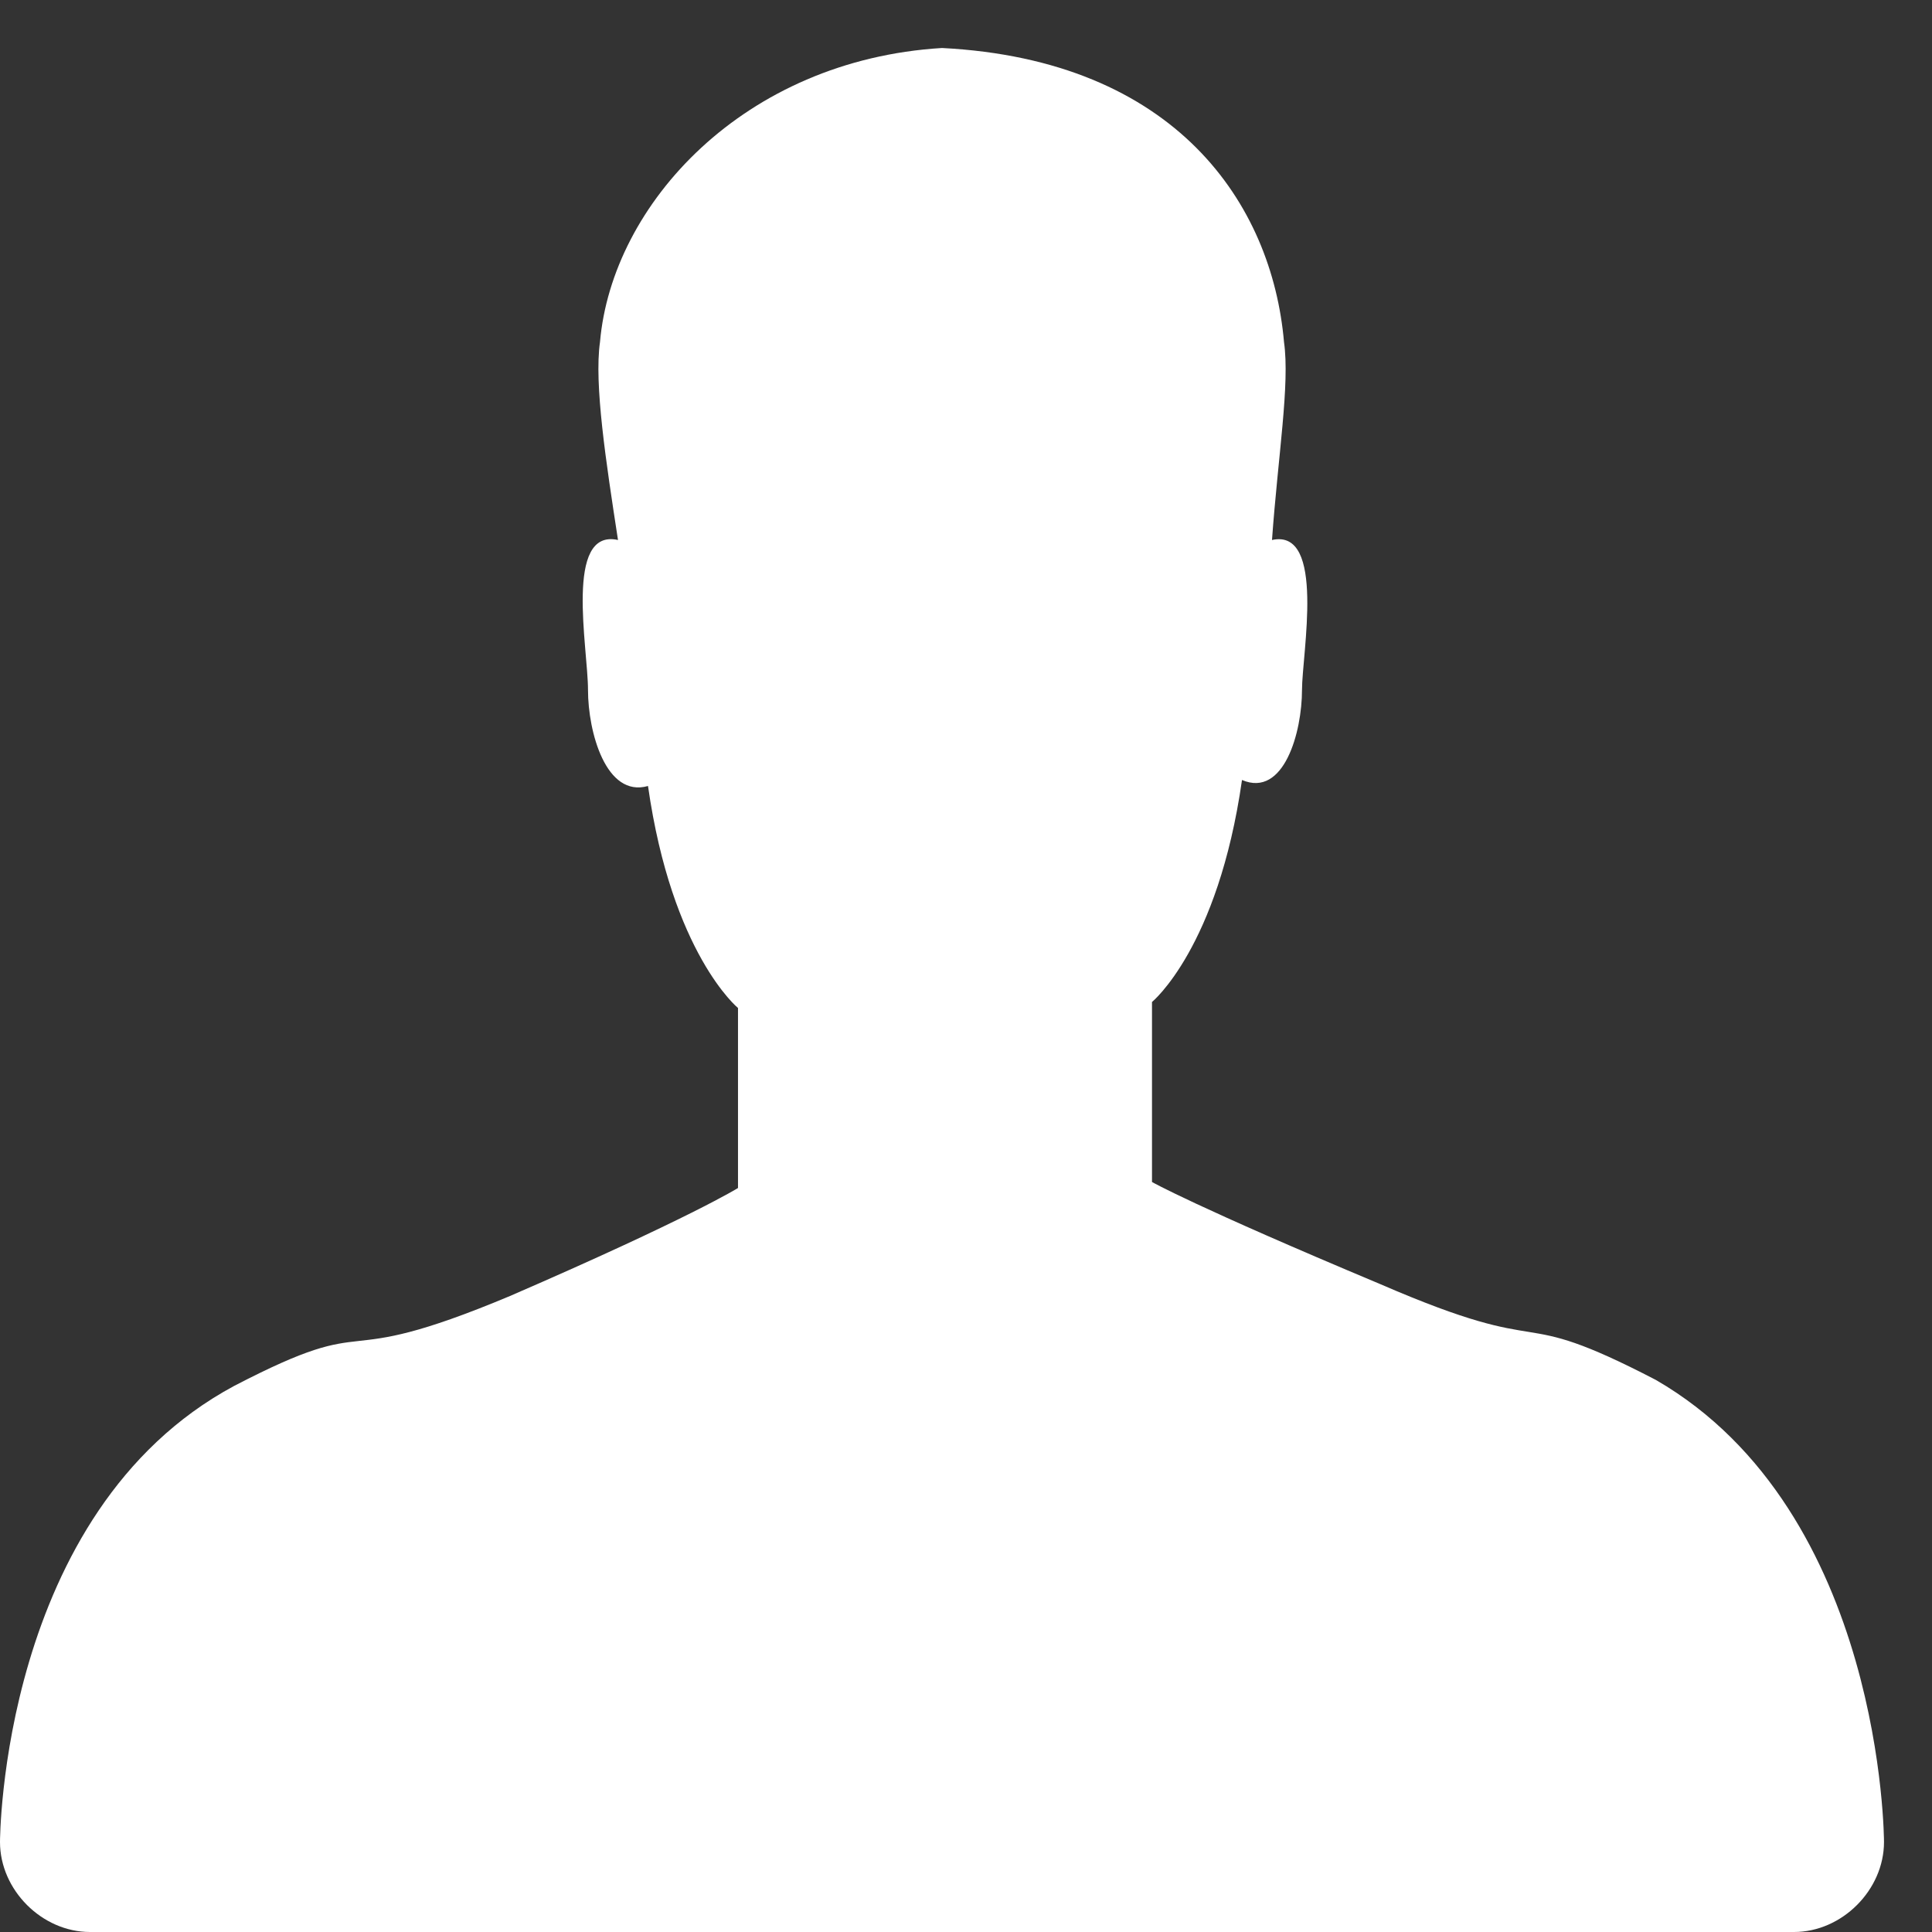 <?xml version="1.0" standalone="no"?><!DOCTYPE svg PUBLIC "-//W3C//DTD SVG 1.1//EN" "http://www.w3.org/Graphics/SVG/1.1/DTD/svg11.dtd"><svg t="1502350351039" class="icon" style="" viewBox="0 0 1024 1024" version="1.1" xmlns="http://www.w3.org/2000/svg" p-id="7596" xmlns:xlink="http://www.w3.org/1999/xlink" width="16" height="16"><rect x="0" y="0" width="1024" height="1024" fill="#333333" stroke="none"/><defs><style type="text/css"></style></defs><path d="M998.559 976.298 998.559 976.298c0 25.441-22.261 47.702-47.702 47.702L47.702 1024c-25.441 0-47.702-22.261-47.702-47.702l0 0c0 0 0-174.907 124.025-241.689 79.503-41.342 47.702-6.36 146.286-47.702 95.404-41.342 120.845-57.242 120.845-57.242l0-95.404c0 0-34.981-28.621-47.702-117.665-22.261 6.36-31.801-28.621-31.801-50.882 0-22.261-12.72-85.863 15.901-79.503C321.193 244.87 314.832 203.528 318.012 181.267 324.373 108.124 394.335 31.801 499.28 25.441 623.304 31.801 674.186 108.124 680.547 181.267 683.727 203.528 677.366 241.689 674.186 286.211c28.621-6.36 15.901 60.422 15.901 79.503 0 22.261-9.54 57.242-31.801 47.702-12.72 89.043-47.702 117.665-47.702 117.665l0 95.404c0 0 22.261 12.72 120.845 54.062 95.404 41.342 66.783 9.54 146.286 50.882C998.559 801.391 998.559 976.298 998.559 976.298L998.559 976.298 998.559 976.298 998.559 976.298zM998.559 976.298" p-id="7597" fill="#ffffff"></path></svg>